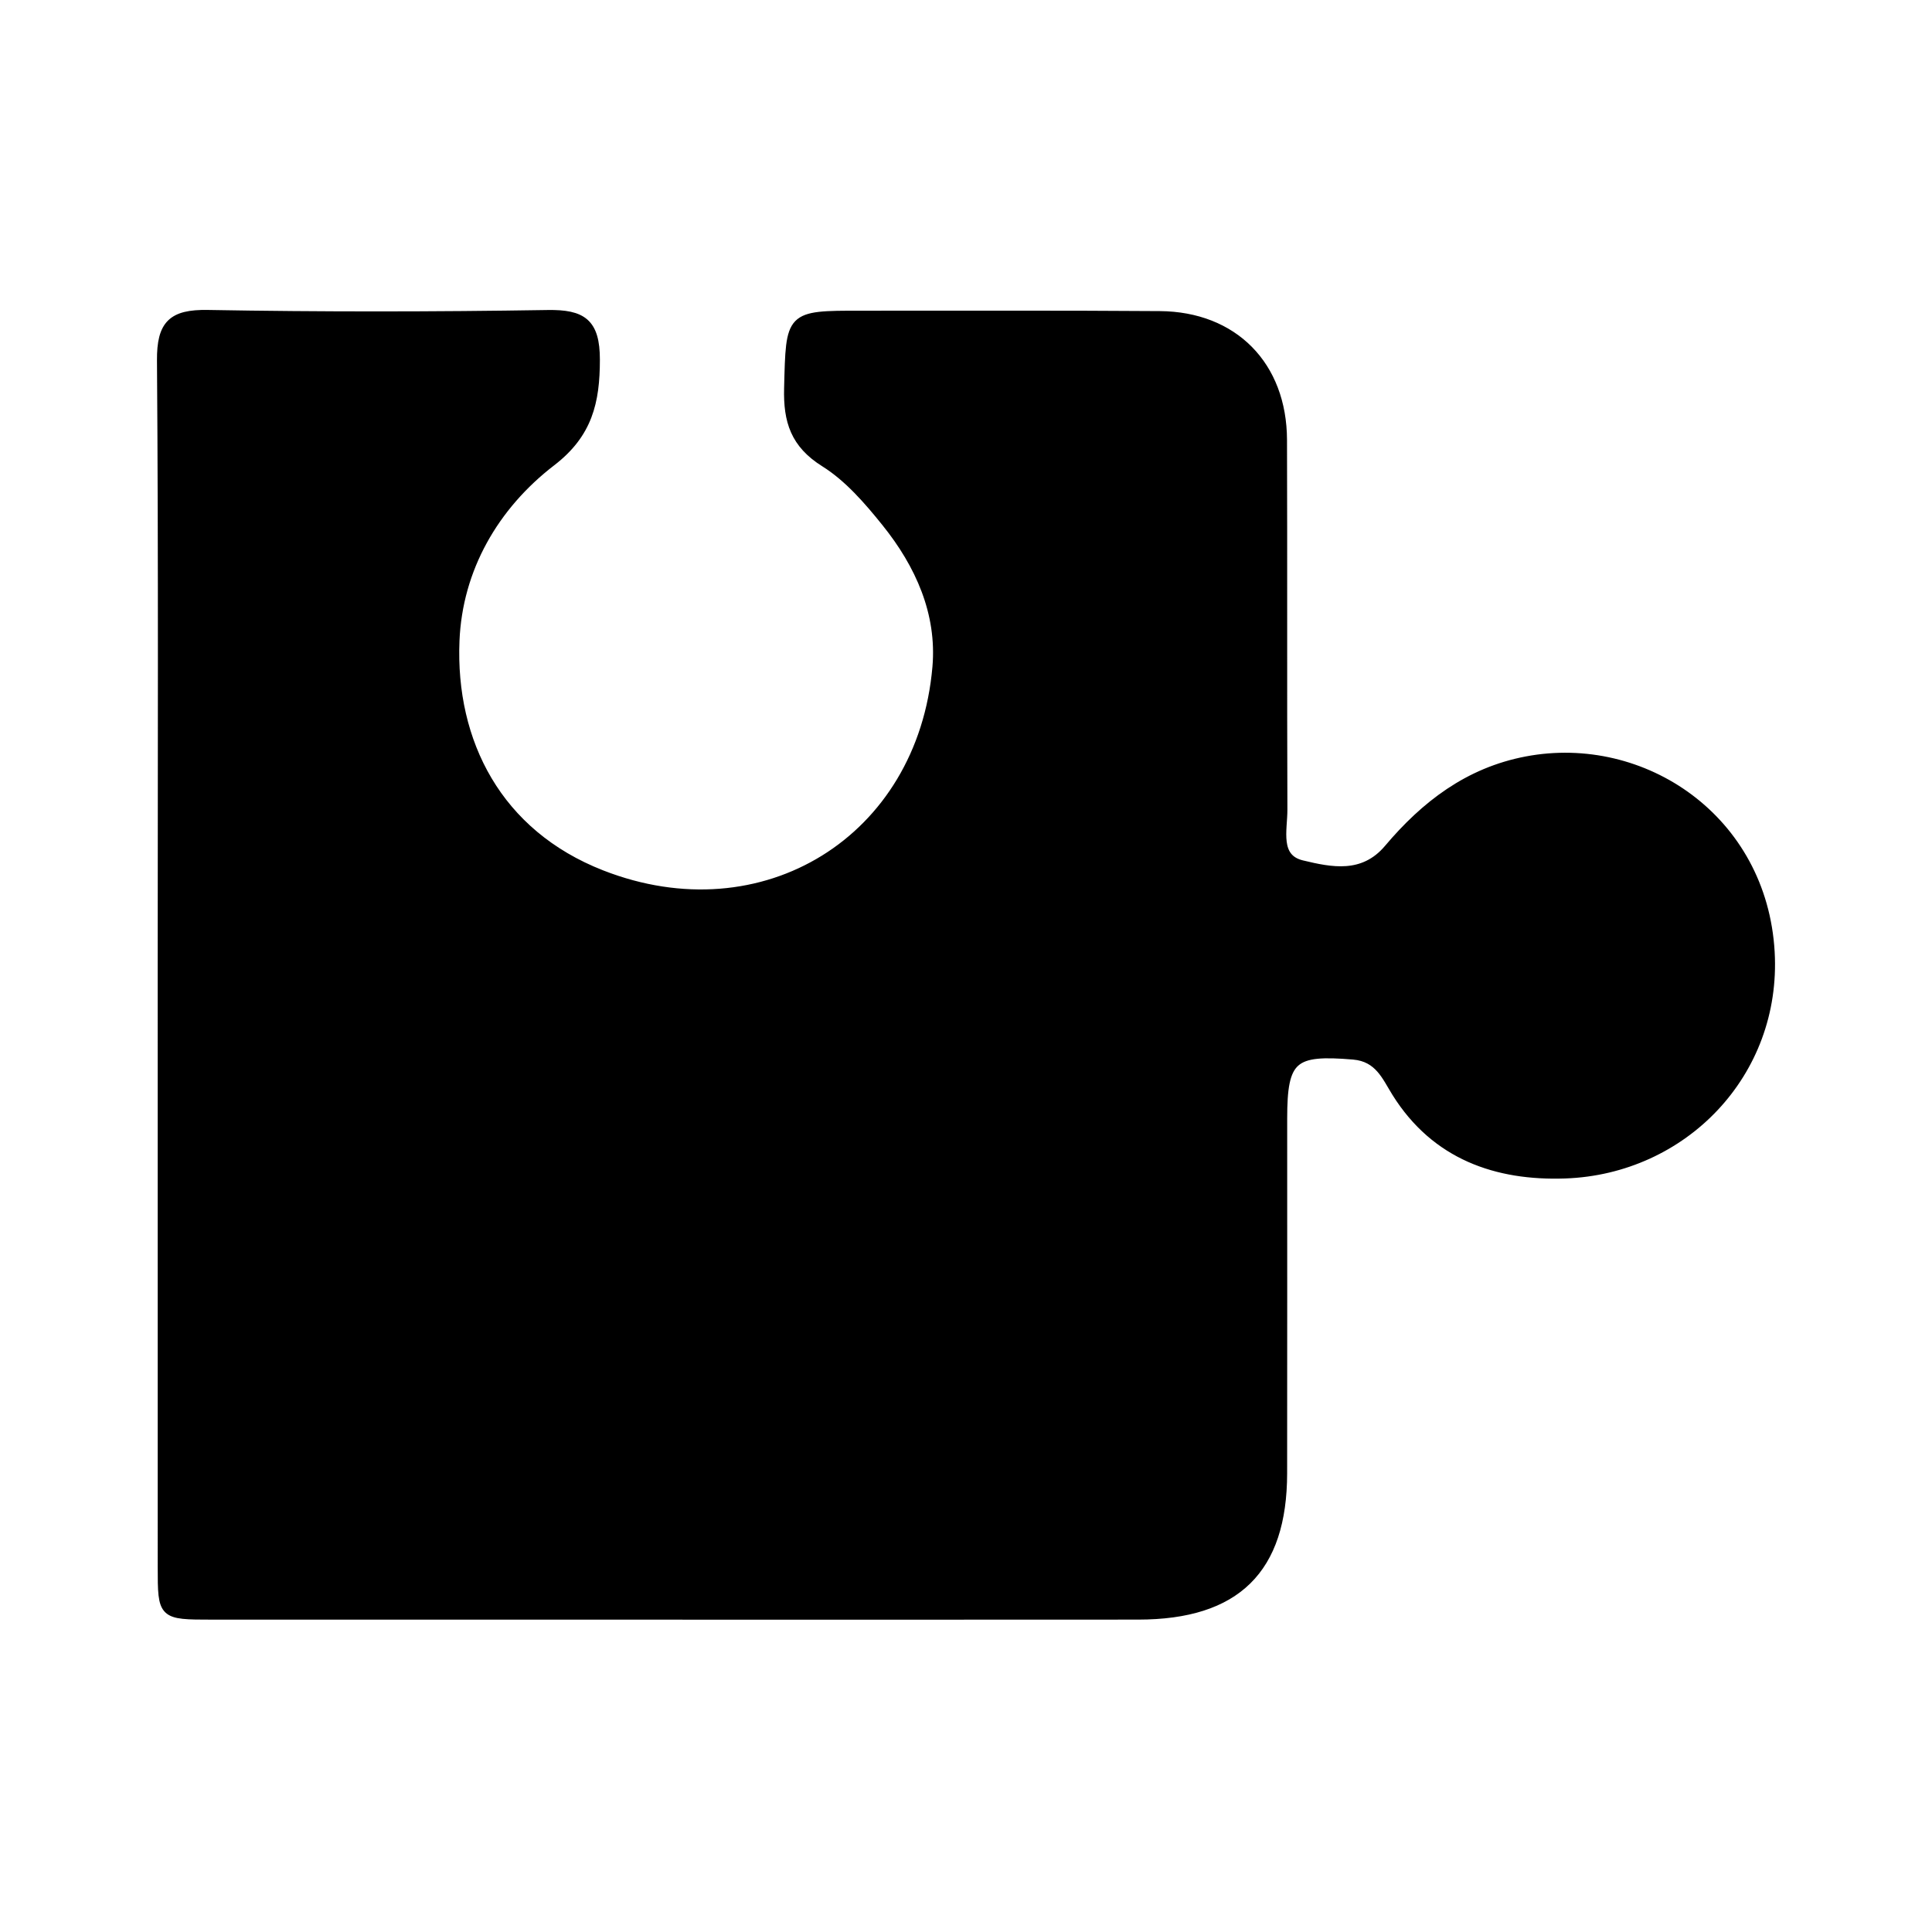 <svg xmlns="http://www.w3.org/2000/svg" width="24" height="24" viewBox="0 0 240 240"><path d="M20.09,119.935C20.09,94.883 20.187,69.83 20,44.778C19.967,40.29 21.354,38.924 25.815,39.003C39.884,39.252 53.963,39.235 68.033,39.011C72.352,38.943 74.022,40.053 74.02,44.683C74.017,49.934 73.101,53.897 68.541,57.404C61.435,62.87 56.942,70.684 56.579,79.603C56.065,92.208 61.862,103.541 74.732,108.583C94.82,116.451 114.476,104.302 116.329,82.866C116.909,76.147 114.188,70.113 110.015,64.927C107.801,62.174 105.356,59.344 102.416,57.505C98.693,55.177 97.801,52.308 97.904,48.238C98.136,39.099 97.974,39.091 106.948,39.096C119.321,39.103 131.694,39.055 144.066,39.146C153.276,39.213 159.346,45.384 159.377,54.647C159.427,69.957 159.369,85.267 159.425,100.577C159.434,103.083 158.416,106.571 161.74,107.369C165.321,108.227 169.326,109.081 172.435,105.399C176.999,99.992 182.383,95.834 189.634,94.459C204.137,91.709 219.02,101.741 219.956,118.275C220.808,133.347 209.13,145.378 194.415,145.894C185.942,146.19 178.304,143.594 173.403,135.752C172.164,133.771 171.266,131.39 168.118,131.125C160.641,130.495 159.4,131.466 159.399,138.95C159.398,153.64 159.413,168.332 159.393,183.023C159.376,194.997 153.6,200.68 141.405,200.693C119.753,200.714 98.101,200.699 76.45,200.699C59.748,200.699 43.044,200.704 26.341,200.697C20.106,200.695 20.093,200.686 20.092,194.629C20.087,169.732 20.09,144.833 20.09,119.935" fill-rule="evenOdd" stroke-width="1" fill="#000000" stroke="#00000000"/></svg>